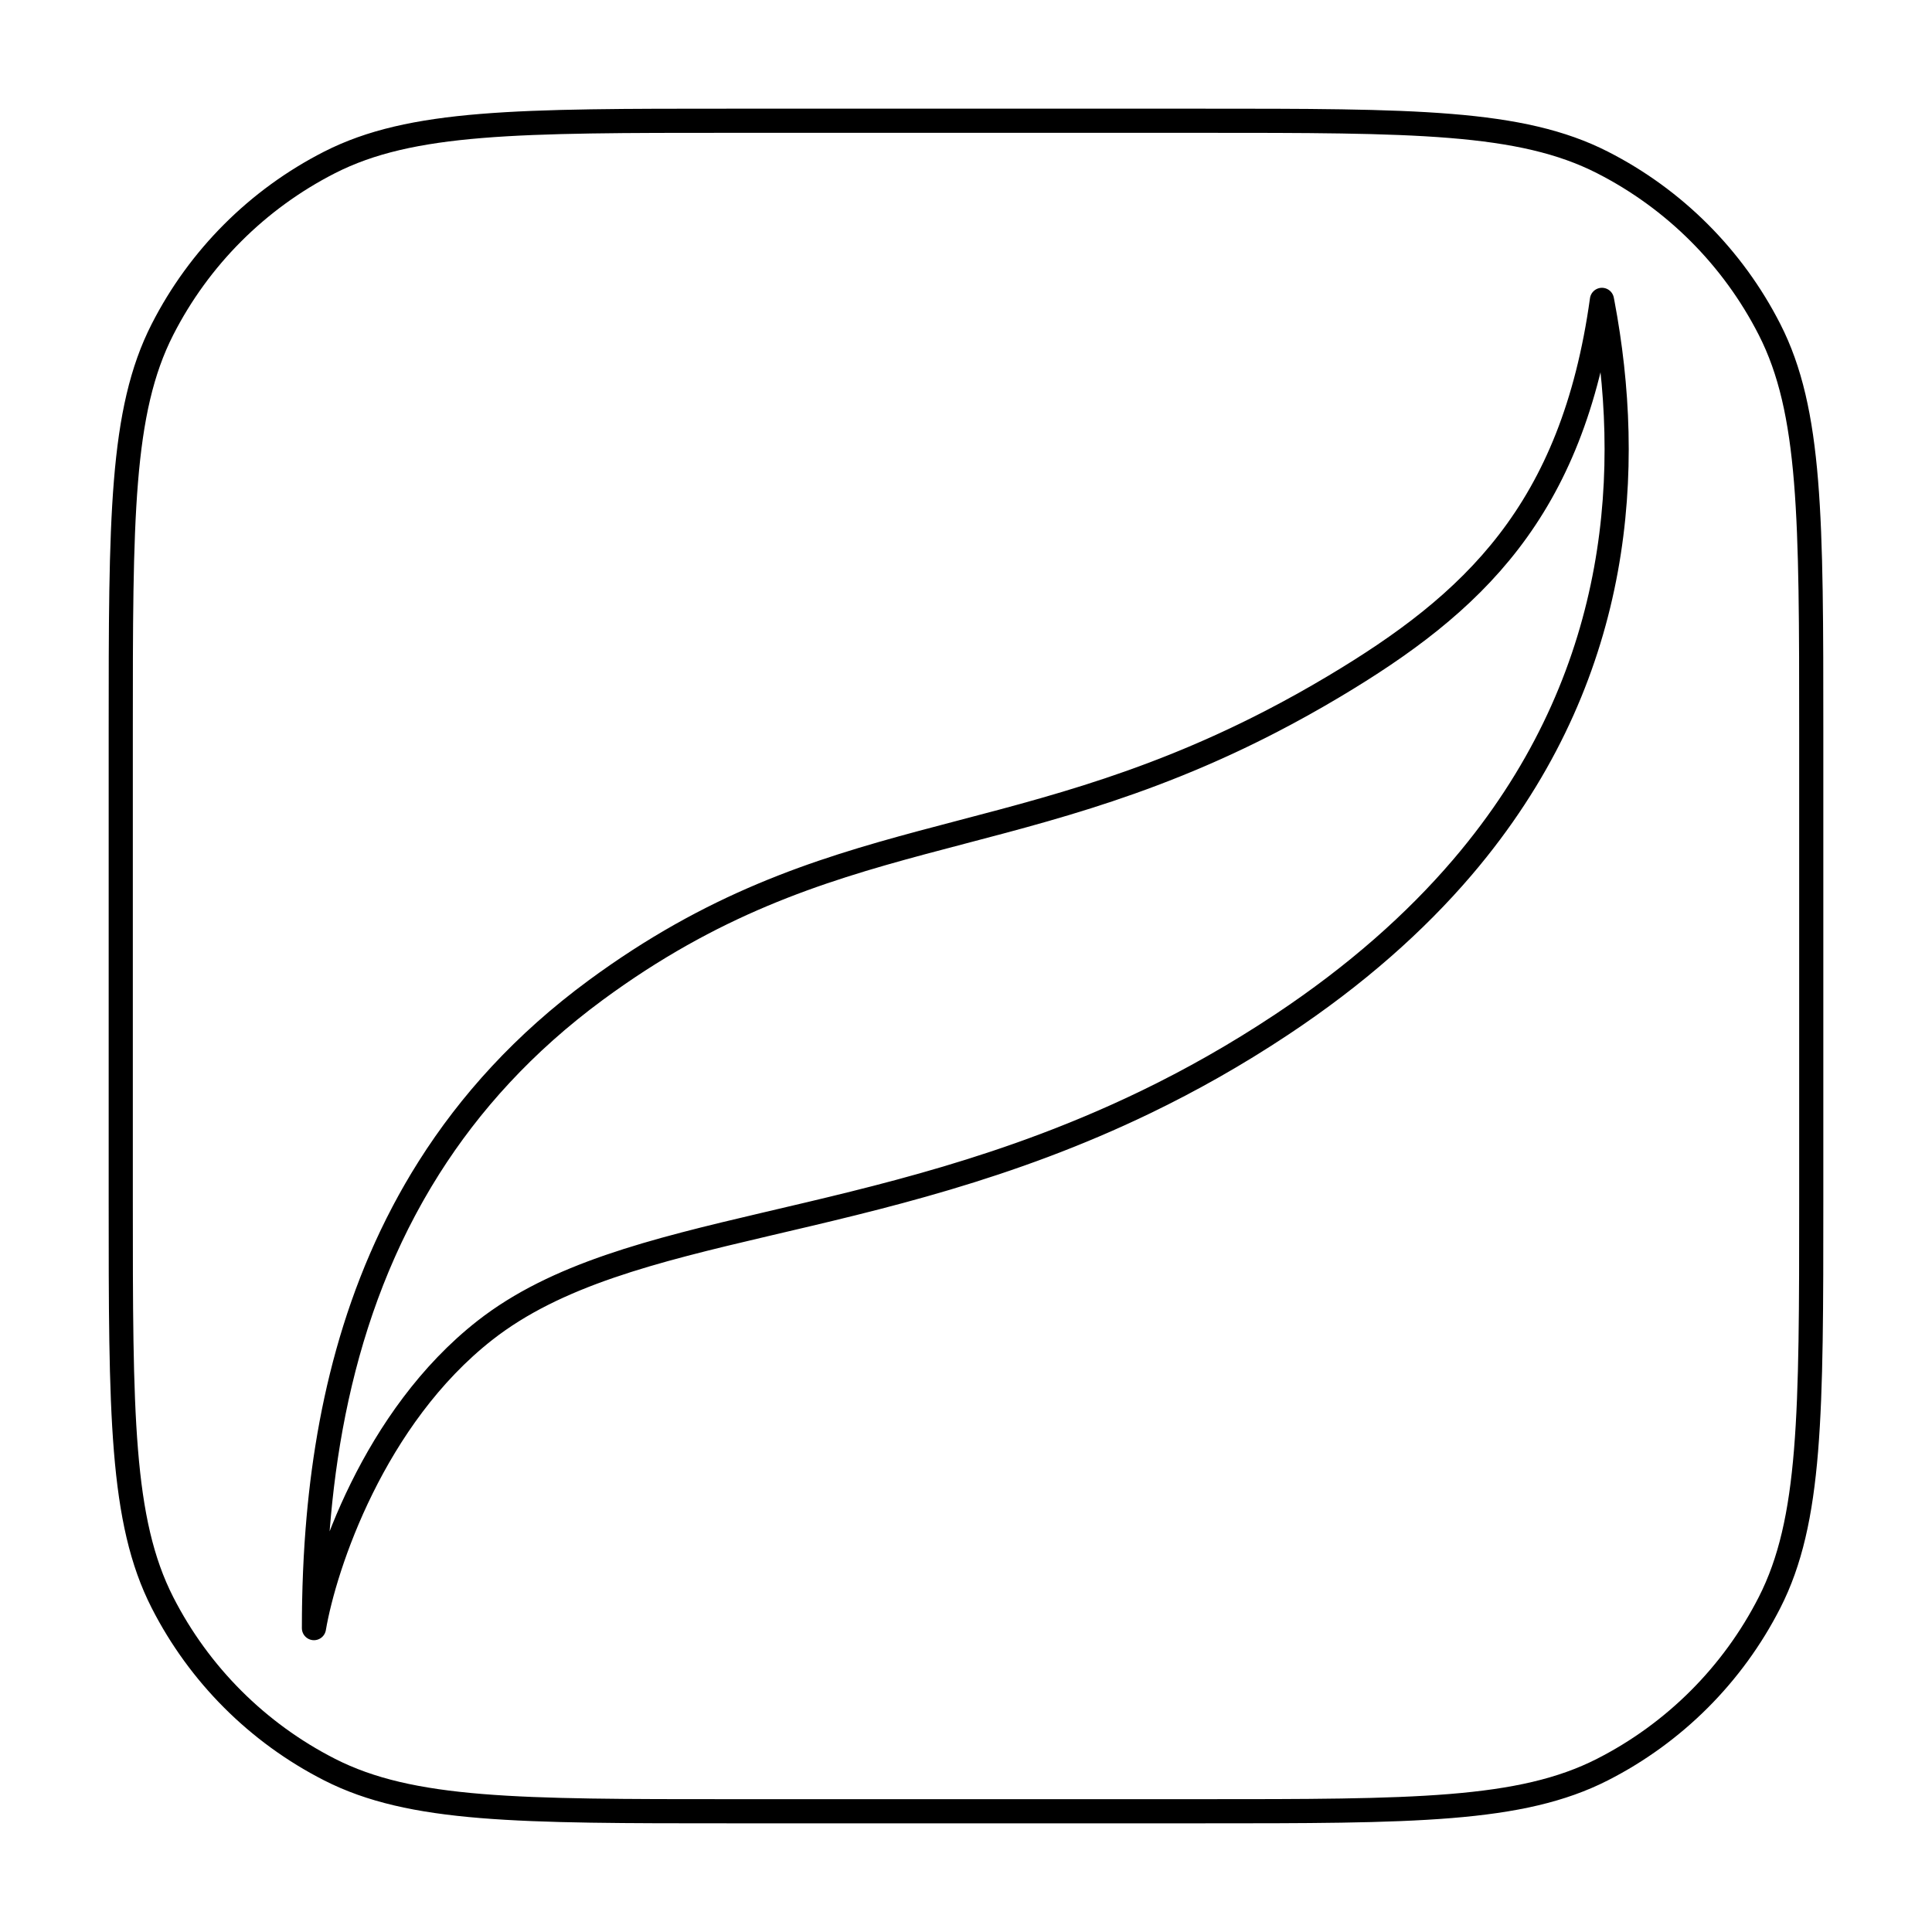 <svg width="80" height="80" viewBox="0 0 80 80" fill="none" xmlns="http://www.w3.org/2000/svg">
  <path d="M5 30.333C5 21.466 5 17.032 6.726 13.645C8.244 10.666 10.666 8.244 13.645 6.726C17.032 5 21.466 5 30.333 5H49.667C58.534 5 62.968 5 66.355 6.726C69.334 8.244 71.756 10.666 73.274 13.645C75 17.032 75 21.466 75 30.333V49.667C75 58.534 75 62.968 73.274 66.355C71.756 69.334 69.334 71.756 66.355 73.274C62.968 75 58.534 75 49.667 75H30.333C21.466 75 17.032 75 13.645 73.274C10.666 71.756 8.244 69.334 6.726 66.355C5 62.968 5 58.534 5 49.667V30.333Z" stroke="currentColor" stroke-linecap="round" stroke-linejoin="round" />
  <path d="M13 67.412C13 67.414 13 67.415 13 67.417C13.444 64.806 15.483 58.684 20.083 55.084C25.967 50.479 36.051 51.145 47.464 45.624M13 67.412C13.001 61.33 13.928 54.406 17.769 48.34M13 67.412L13 67.415M13 67.412C13 66.84 13.008 66.26 13.026 65.674M17.769 48.34C19.453 45.681 21.696 43.187 24.667 41C34.334 33.886 41.704 35.526 52.638 29.872M17.769 48.34C14.665 53.242 13.463 58.704 13.117 63.83M47.464 45.624C49.306 44.732 51.184 43.679 53.083 42.417C56.16 40.373 58.612 38.188 60.544 35.928C60.758 35.678 60.965 35.427 61.165 35.176C67.181 27.645 67.639 19.349 66.361 12.563C66.352 12.514 66.343 12.466 66.333 12.417C65.117 21.182 60.968 25.002 55.25 28.417C54.356 28.951 53.486 29.433 52.638 29.872M47.464 45.624C45.844 46.407 44.251 47.066 42.694 47.633M52.638 29.872C51.431 30.496 50.267 31.032 49.139 31.5" stroke="currentColor" stroke-linecap="round" stroke-linejoin="round" />
</svg>
